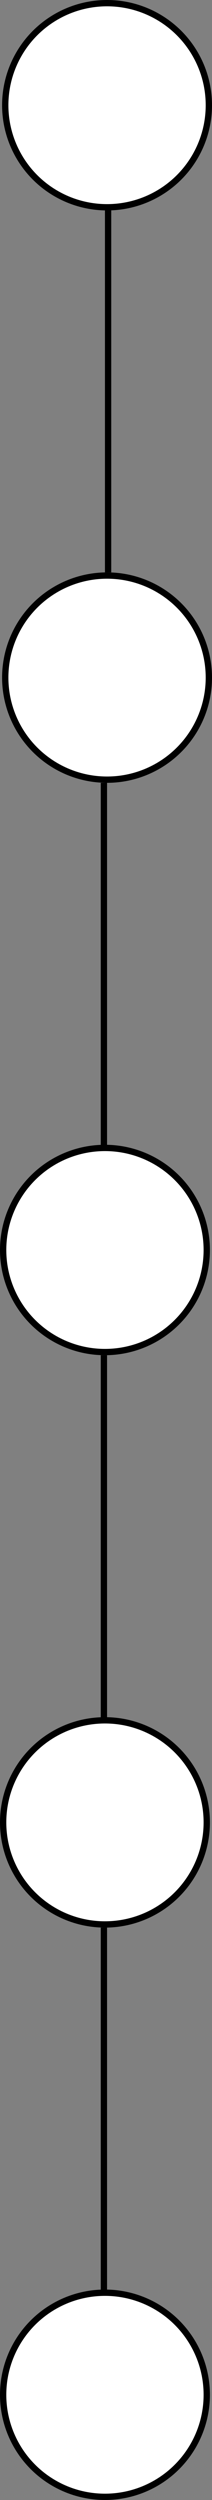 <svg width="101" height="1188" viewBox="0 0 101 1188" fill="none" xmlns="http://www.w3.org/2000/svg">
<rect x="0" y="0" width="101" height="1188" fill="#808080" stroke="none"/>
<line x1="51.5" y1="272" x2="51.5" y2="97" stroke="black" stroke-width="3"/>
<line x1="49.5" y1="372" x2="49.5" y2="547" stroke="black" stroke-width="3"/>
<line x1="49.5" y1="644" x2="49.5" y2="819" stroke="black" stroke-width="3"/>
<circle cx="51" cy="50" r="48.5" fill="white" stroke="black" stroke-width="3"/>
<circle cx="51" cy="322" r="48.5" fill="white" stroke="black" stroke-width="3"/>
<circle cx="50" cy="594" r="48.5" transform="rotate(180 50 594)" fill="white" stroke="black" stroke-width="3"/>
<circle cx="50" cy="866" r="48.5" transform="rotate(180 50 866)" fill="white" stroke="black" stroke-width="3"/>
<circle cx="50" cy="1138" r="48.5" transform="rotate(180 50 1138)" fill="white" stroke="black" stroke-width="3"/>
<line x1="49.5" y1="916" x2="49.5" y2="1091" stroke="black" stroke-width="3"/>
</svg>
